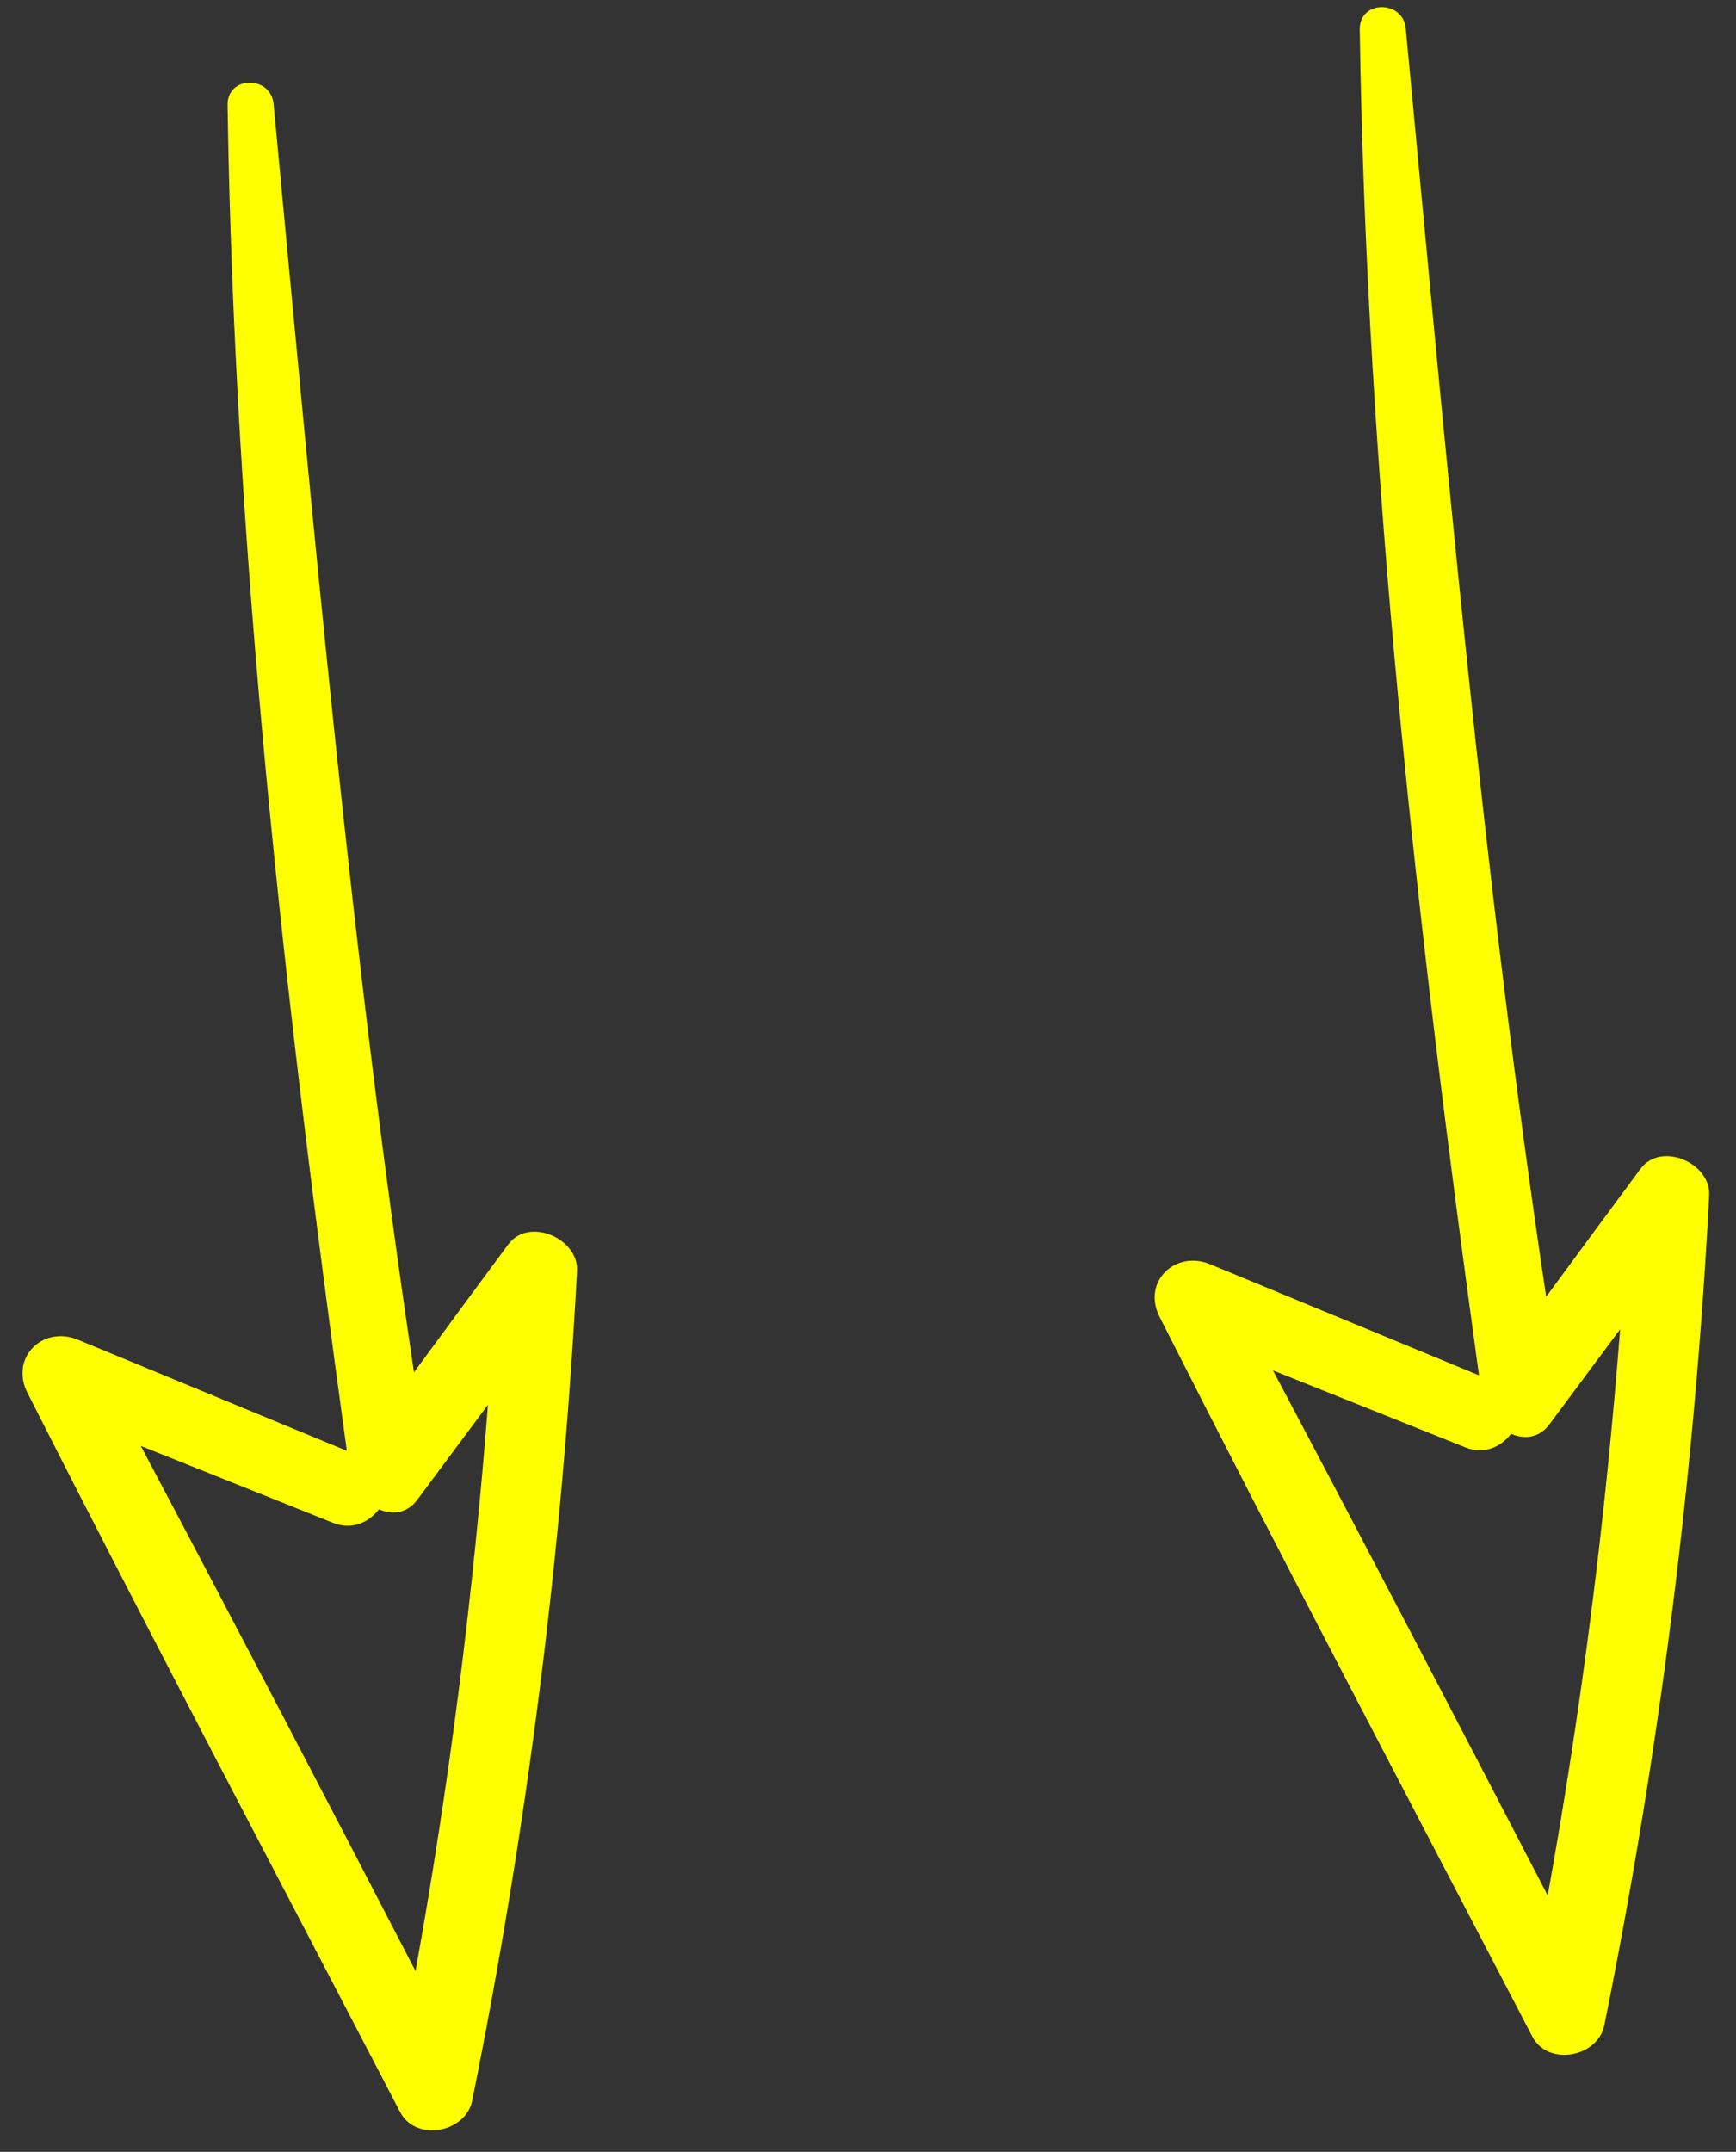 <svg xmlns="http://www.w3.org/2000/svg" viewBox="0 0 46 57" width="46" height="57">
	<rect x="0" y="0" width="46" height="57" fill="#333333" stroke="none"/>
	<style>
		tspan { white-space:pre }
		.shp0 { fill: #ffff00 } 
	</style>
	<path id="Shape 9 copy" class="shp0" d="M12.51 55.65C13.98 48.38 14.9 41.07 15.29 33.66C15.33 32.8 14.01 32.23 13.47 32.96C12.63 34.09 11.8 35.22 10.97 36.35C9.3 25.2 8.31 13.99 7.25 2.76C7.18 1.99 6.01 2 6.03 2.79C6.21 14.72 7.56 26.62 9.19 38.43C6.82 37.45 4.44 36.47 2.07 35.49C1.14 35.1 0.25 35.96 0.73 36.9C3.96 43.27 7.3 49.6 10.6 55.94C11.01 56.74 12.33 56.5 12.51 55.65ZM10.04 39.98C10.39 40.13 10.79 40.1 11.07 39.71C11.69 38.88 12.31 38.04 12.93 37.21C12.54 42.24 11.91 47.24 11.01 52.21C8.6 47.56 6.18 42.92 3.73 38.3C5.43 38.98 7.13 39.66 8.83 40.34C9.33 40.54 9.78 40.32 10.04 39.98ZM42.51 53.65C43.98 46.38 44.9 39.07 45.29 31.66C45.33 30.8 44.01 30.23 43.47 30.96C42.63 32.09 41.8 33.22 40.97 34.35C39.3 23.2 38.31 11.99 37.25 0.76C37.18 -0.01 36.01 0 36.03 0.79C36.21 12.72 37.56 24.62 39.19 36.43C36.82 35.45 34.44 34.47 32.07 33.49C31.14 33.1 30.25 33.96 30.73 34.89C33.96 41.27 37.3 47.6 40.6 53.94C41.01 54.74 42.33 54.5 42.51 53.65ZM40.04 37.98C40.39 38.13 40.79 38.1 41.07 37.71C41.69 36.88 42.31 36.04 42.93 35.21C42.54 40.24 41.91 45.24 41.01 50.21C38.6 45.56 36.18 40.92 33.73 36.3C35.43 36.98 37.13 37.66 38.83 38.34C39.33 38.54 39.78 38.32 40.04 37.98Z" />
</svg>
